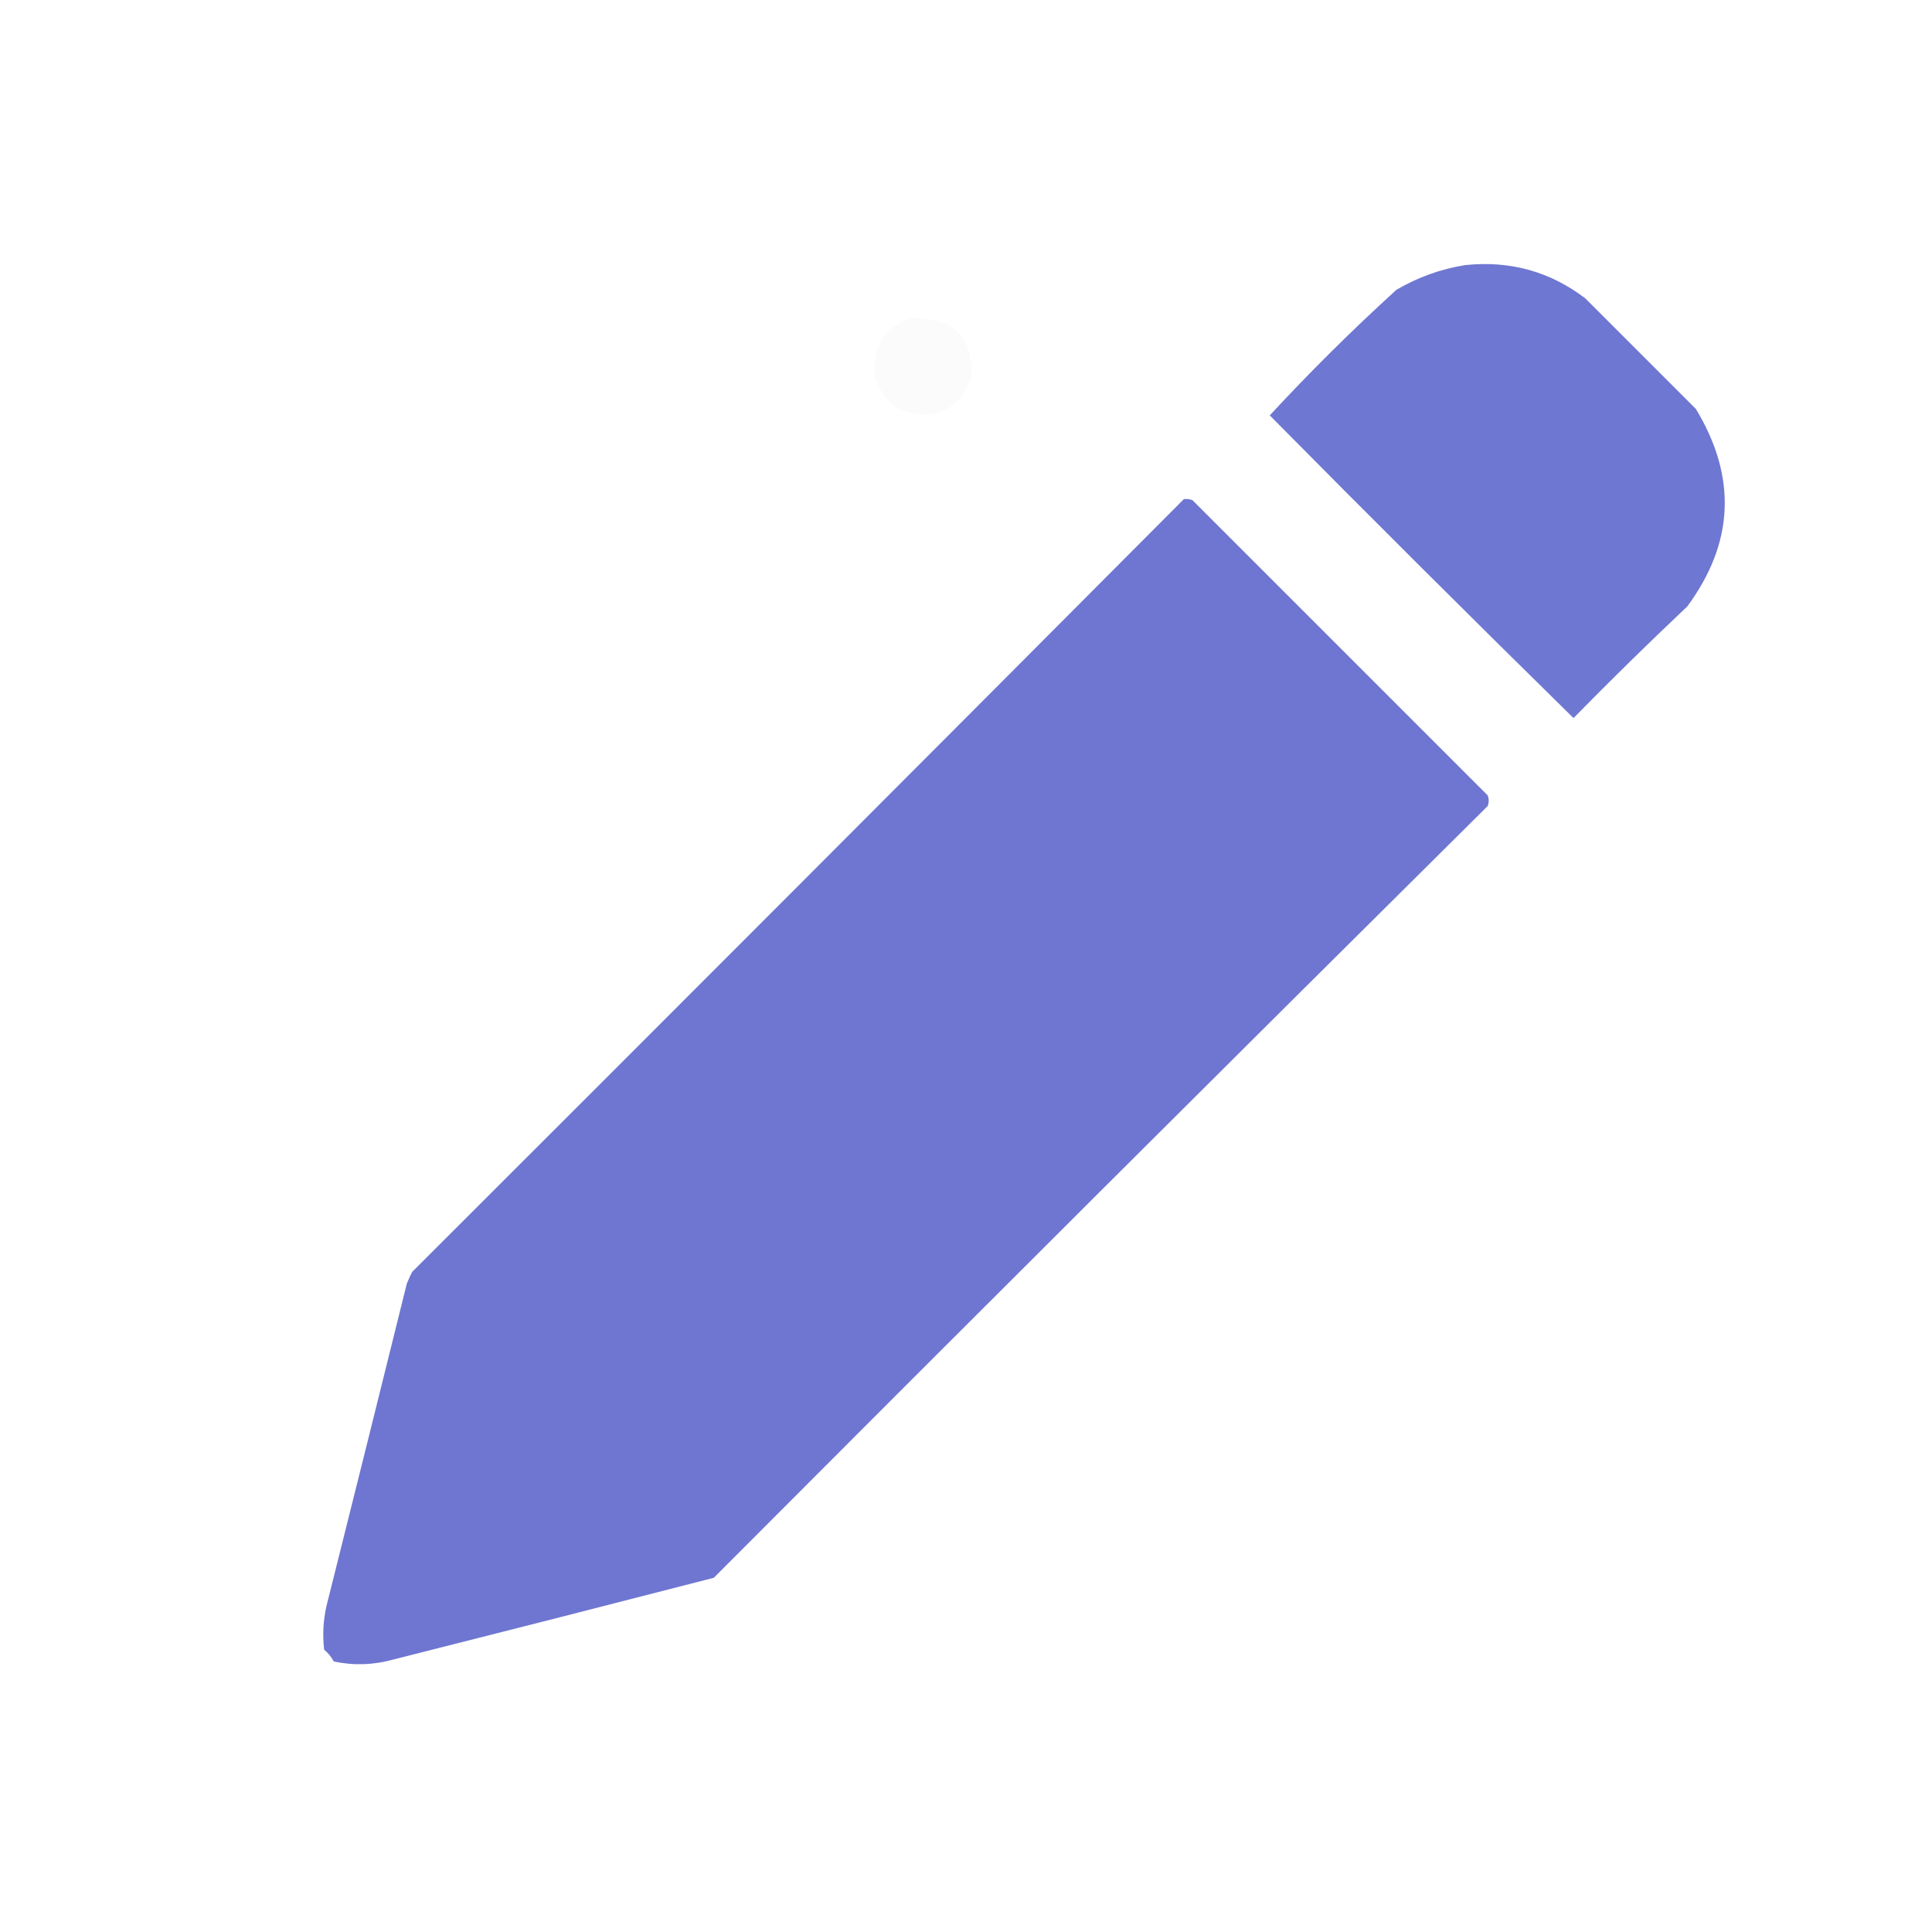 <?xml version="1.0" encoding="UTF-8"?>
<!DOCTYPE svg PUBLIC "-//W3C//DTD SVG 1.1//EN" "http://www.w3.org/Graphics/SVG/1.1/DTD/svg11.dtd">
<svg xmlns="http://www.w3.org/2000/svg" version="1.1" width="900px" height="900px" style="shape-rendering:geometricPrecision; text-rendering:geometricPrecision; image-rendering:optimizeQuality; fill-rule:evenodd; clip-rule:evenodd" xmlns:xlink="http://www.w3.org/1999/xlink">
<g><path style="opacity:0.986" fill="#6d76d1" d="M 682.5,123.5 C 703.393,121.299 722.06,126.466 738.5,139C 755.694,156.194 772.86,173.36 790,190.5C 809.192,222.183 807.859,252.849 786,282.5C 767.963,299.538 750.296,316.871 733,334.5C 685.477,287.829 638.31,240.829 591.5,193.5C 610.402,173.097 630.069,153.597 650.5,135C 660.533,129.139 671.199,125.305 682.5,123.5 Z"/></g>
<g><path style="opacity:0.02" fill="#606060" d="M 423.5,148.5 C 443.569,147.075 453.236,156.241 452.5,176C 446.254,191.417 435.254,196.417 419.5,191C 407.666,183.161 404.499,172.661 410,159.5C 413.213,154.107 417.713,150.441 423.5,148.5 Z"/></g>
<g><path style="opacity:0.993" fill="#6e76d1" d="M 551.5,232.5 C 552.873,232.343 554.207,232.51 555.5,233C 601.333,278.833 647.167,324.667 693,370.5C 693.667,372.167 693.667,373.833 693,375.5C 572.543,494.991 452.376,614.825 332.5,735C 282.824,747.81 233.158,760.476 183.5,773C 174.207,775.618 164.873,775.951 155.5,774C 154.378,771.876 152.878,770.043 151,768.5C 150.226,761.776 150.559,755.11 152,748.5C 164.584,698.307 177.084,648.14 189.5,598C 190.253,596.123 191.086,594.289 192,592.5C 312.062,472.605 431.895,352.605 551.5,232.5 Z"/></g>
</svg>
